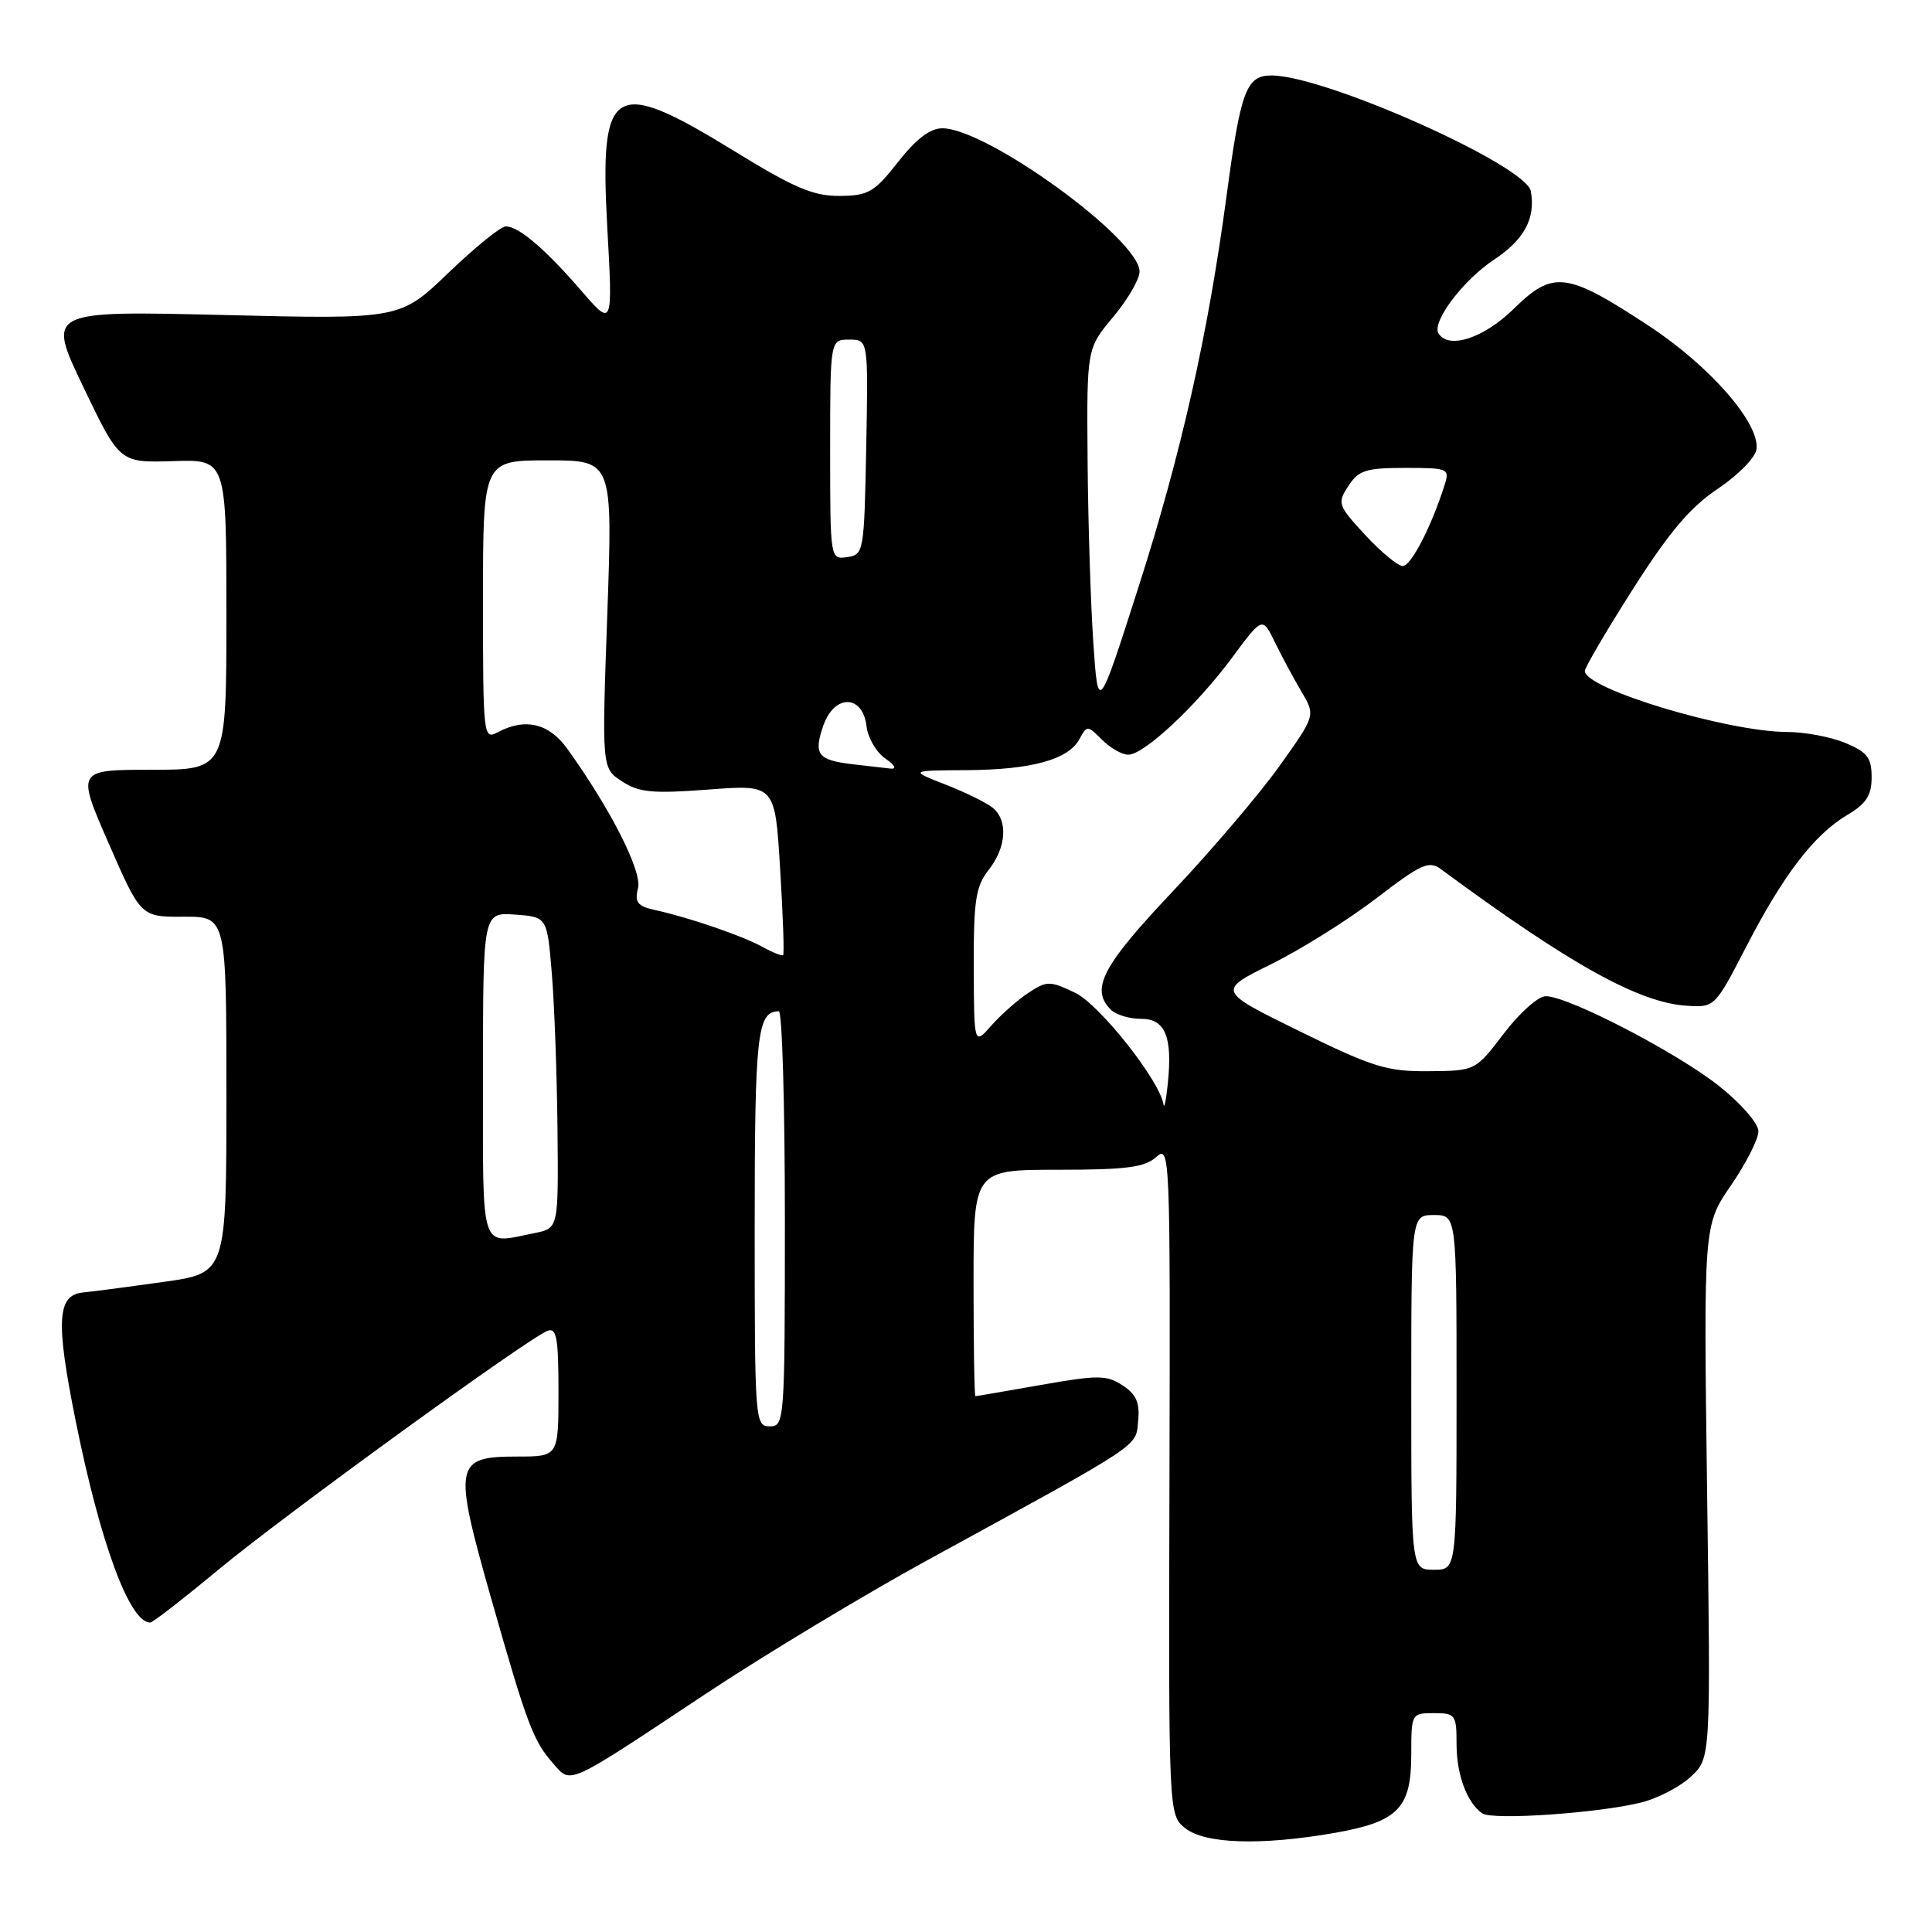 <?xml version="1.0" encoding="UTF-8" standalone="no"?>
<!DOCTYPE svg PUBLIC "-//W3C//DTD SVG 1.1//EN" "http://www.w3.org/Graphics/SVG/1.1/DTD/svg11.dtd" >
<svg xmlns="http://www.w3.org/2000/svg" xmlns:xlink="http://www.w3.org/1999/xlink" version="1.1" viewBox="0 0 256 256">
 <g >
 <path fill="currentColor"
d=" M 176.79 242.88 C 185.25 241.40 187.00 239.62 187.00 232.50 C 187.00 227.06 187.03 227.00 190.00 227.00 C 192.84 227.00 193.00 227.21 193.00 231.07 C 193.00 235.15 194.36 238.83 196.40 240.28 C 197.72 241.22 211.88 240.25 217.50 238.83 C 219.70 238.28 222.66 236.73 224.09 235.38 C 226.68 232.94 226.68 232.94 226.20 197.64 C 225.73 162.34 225.73 162.34 229.37 157.06 C 231.36 154.15 233.00 150.94 233.00 149.91 C 233.00 148.86 230.72 146.23 227.75 143.88 C 222.16 139.44 207.79 132.00 204.82 132.00 C 203.83 132.00 201.34 134.22 199.27 136.94 C 195.50 141.89 195.50 141.89 189.31 141.94 C 183.79 141.99 181.93 141.42 172.21 136.65 C 161.30 131.29 161.30 131.29 168.45 127.75 C 172.38 125.81 178.65 121.88 182.37 119.03 C 188.33 114.46 189.35 114.00 190.93 115.17 C 208.11 127.84 217.19 132.88 223.55 133.27 C 227.19 133.50 227.26 133.43 231.36 125.49 C 236.31 115.90 240.36 110.62 244.75 108.00 C 247.30 106.49 248.00 105.40 248.00 102.98 C 248.00 100.41 247.43 99.66 244.53 98.45 C 242.62 97.65 239.14 96.99 236.78 96.99 C 228.86 96.96 210.00 91.27 210.00 88.91 C 210.00 88.45 212.87 83.55 216.38 78.04 C 221.17 70.51 223.97 67.20 227.63 64.76 C 230.35 62.93 232.61 60.62 232.75 59.50 C 233.17 56.05 226.54 48.47 218.44 43.15 C 207.58 36.02 205.80 35.80 200.60 40.90 C 196.62 44.81 191.95 46.34 190.61 44.18 C 189.68 42.68 193.87 37.11 197.98 34.40 C 201.98 31.75 203.50 28.91 202.84 25.33 C 202.20 21.89 175.56 10.00 168.48 10.00 C 165.13 10.00 164.39 12.00 162.52 26.00 C 160.06 44.38 156.49 60.22 150.80 77.97 C 145.50 94.50 145.50 94.50 144.86 85.00 C 144.51 79.78 144.17 68.91 144.11 60.84 C 144.00 46.19 144.00 46.19 147.50 42.00 C 149.43 39.70 151.00 36.99 151.00 35.99 C 151.00 31.69 130.77 17.00 124.86 17.00 C 123.24 17.00 121.38 18.42 119.00 21.46 C 115.85 25.47 115.07 25.93 111.26 25.96 C 107.79 25.99 105.24 24.91 97.26 20.00 C 81.17 10.11 79.42 11.17 80.47 30.18 C 81.20 43.35 81.20 43.35 76.98 38.47 C 72.19 32.94 68.73 30.00 67.01 30.00 C 66.36 30.00 62.94 32.77 59.42 36.15 C 53.01 42.31 53.01 42.31 29.61 41.74 C 6.20 41.18 6.20 41.18 11.03 51.25 C 15.85 61.32 15.85 61.32 22.93 61.10 C 30.00 60.87 30.00 60.87 30.00 81.43 C 30.00 102.00 30.00 102.00 20.07 102.00 C 10.14 102.00 10.14 102.00 14.40 111.75 C 18.66 121.50 18.66 121.50 24.33 121.47 C 30.00 121.45 30.00 121.45 30.00 145.06 C 30.00 168.68 30.00 168.68 21.75 169.85 C 17.21 170.49 12.38 171.13 11.00 171.26 C 7.57 171.59 7.37 175.04 9.99 188.09 C 13.27 204.44 17.16 215.00 19.90 215.00 C 20.23 215.00 24.29 211.85 28.93 208.00 C 37.54 200.85 69.93 177.35 72.55 176.34 C 73.75 175.88 74.00 177.28 74.00 184.39 C 74.00 193.00 74.00 193.00 68.54 193.00 C 60.20 193.00 60.02 193.97 65.07 211.76 C 69.85 228.55 70.64 230.66 73.33 233.71 C 75.71 236.41 74.96 236.76 93.50 224.45 C 101.20 219.34 114.47 211.34 123.00 206.67 C 151.70 190.97 150.47 191.78 150.81 188.28 C 151.05 185.86 150.56 184.76 148.75 183.57 C 146.63 182.19 145.52 182.18 137.94 183.51 C 133.30 184.33 129.39 185.00 129.25 185.00 C 129.11 185.00 129.00 178.25 129.00 170.00 C 129.00 155.00 129.00 155.00 140.17 155.00 C 149.25 155.00 151.69 154.68 153.21 153.31 C 155.03 151.67 155.07 152.75 154.96 196.04 C 154.84 240.45 154.84 240.45 157.03 242.23 C 159.62 244.33 167.06 244.57 176.79 242.88 Z  M 187.00 184.50 C 187.00 161.00 187.00 161.00 190.00 161.00 C 193.00 161.00 193.00 161.00 193.00 184.50 C 193.00 208.00 193.00 208.00 190.00 208.00 C 187.00 208.00 187.00 208.00 187.00 184.50 Z  M 100.00 162.70 C 100.00 136.98 100.33 134.00 103.20 134.00 C 103.64 134.00 104.00 146.38 104.00 161.50 C 104.00 188.33 103.95 189.00 102.00 189.00 C 100.05 189.00 100.00 188.33 100.00 162.70 Z  M 64.00 142.44 C 64.00 120.89 64.00 120.89 68.25 121.19 C 72.50 121.50 72.50 121.50 73.12 129.00 C 73.46 133.12 73.80 142.41 73.87 149.62 C 74.00 162.75 74.00 162.75 70.88 163.38 C 63.48 164.85 64.00 166.43 64.00 142.44 Z  M 154.17 146.36 C 153.70 143.21 145.68 133.07 142.43 131.53 C 139.10 129.95 138.72 129.95 136.28 131.55 C 134.86 132.48 132.65 134.43 131.38 135.87 C 129.06 138.50 129.06 138.50 129.03 128.16 C 129.00 119.30 129.29 117.45 131.00 115.27 C 133.35 112.29 133.59 108.73 131.56 107.05 C 130.76 106.39 127.95 105.00 125.31 103.97 C 120.50 102.09 120.50 102.09 128.10 102.05 C 136.72 101.99 141.58 100.65 143.04 97.92 C 144.02 96.10 144.10 96.10 146.02 98.02 C 147.11 99.11 148.67 100.00 149.50 100.00 C 151.61 100.00 158.57 93.48 163.29 87.10 C 167.28 81.71 167.28 81.71 168.93 85.10 C 169.84 86.97 171.43 89.92 172.45 91.65 C 174.32 94.80 174.32 94.80 169.53 101.51 C 166.89 105.21 160.52 112.69 155.37 118.14 C 146.03 128.02 144.45 131.05 147.20 133.80 C 147.86 134.46 149.65 135.00 151.18 135.00 C 154.41 135.00 155.38 137.35 154.74 143.60 C 154.52 145.74 154.26 146.99 154.17 146.36 Z  M 101.00 125.45 C 98.35 123.99 91.33 121.58 86.74 120.57 C 84.46 120.06 84.07 119.55 84.54 117.68 C 85.10 115.47 80.92 107.22 75.18 99.23 C 72.74 95.83 69.59 95.08 65.93 97.04 C 64.05 98.04 64.00 97.55 64.00 79.54 C 64.00 61.00 64.00 61.00 72.60 61.00 C 81.19 61.00 81.19 61.00 80.47 81.39 C 79.74 101.79 79.74 101.79 82.41 103.53 C 84.67 105.01 86.44 105.18 93.89 104.62 C 102.70 103.95 102.70 103.95 103.37 115.12 C 103.75 121.26 103.93 126.41 103.77 126.56 C 103.62 126.71 102.37 126.21 101.00 125.45 Z  M 113.00 101.27 C 108.34 100.72 107.77 99.97 109.10 96.13 C 110.57 91.94 114.33 92.01 114.82 96.24 C 114.99 97.75 116.10 99.66 117.29 100.49 C 118.61 101.41 118.87 101.94 117.97 101.84 C 117.16 101.75 114.92 101.49 113.00 101.27 Z  M 180.90 70.89 C 177.26 66.95 177.17 66.68 178.67 64.39 C 180.02 62.31 181.01 62.00 186.18 62.00 C 191.90 62.00 192.11 62.09 191.42 64.25 C 189.69 69.74 186.97 75.00 185.88 75.00 C 185.23 75.00 182.98 73.15 180.90 70.89 Z  M 110.00 59.57 C 110.00 45.00 110.00 45.00 112.53 45.00 C 115.05 45.00 115.05 45.00 114.78 59.25 C 114.51 73.17 114.45 73.51 112.25 73.82 C 110.00 74.14 110.00 74.11 110.00 59.57 Z "/>
</g>
</svg>